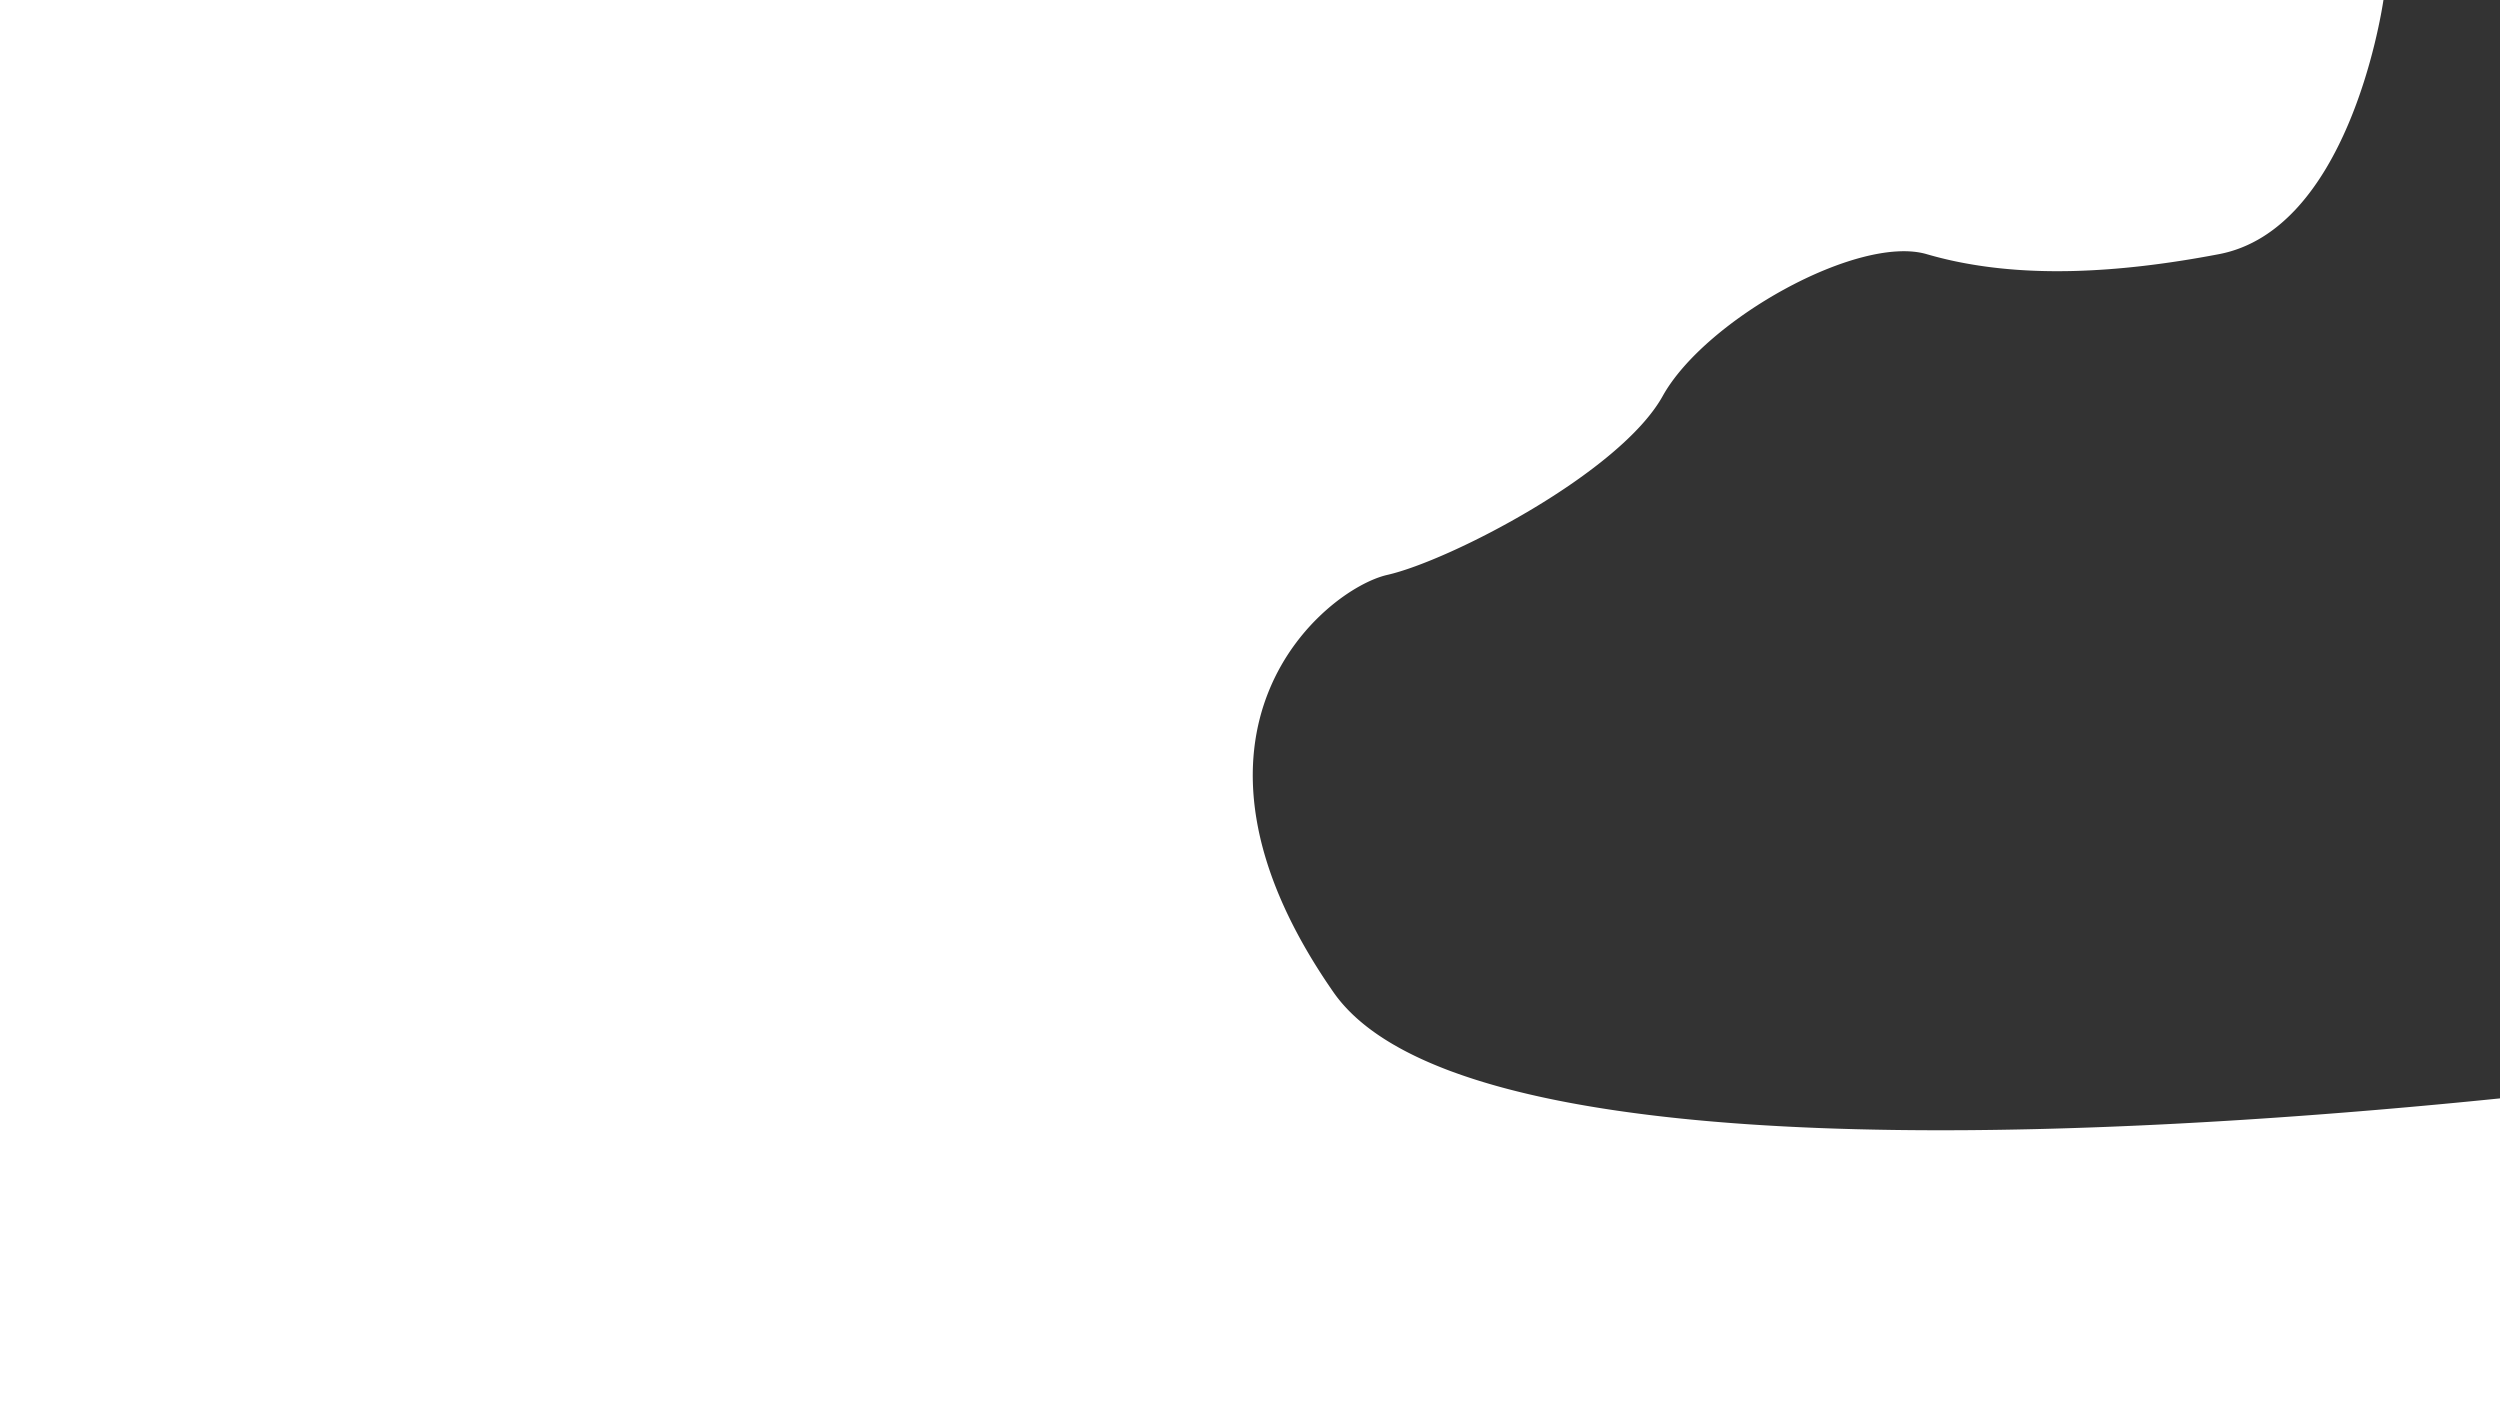 <svg id="Calque_1" data-name="Calque 1" xmlns="http://www.w3.org/2000/svg" viewBox="0 0 1920 1080"><rect x="0" y="0" width="1920" height="1080" fill="#333333" stroke="none"/><defs><style>.cls-1{fill:#fff;}</style></defs><title>bg</title><path class="cls-1" d="M1920,843.56V1080H0V0H1830.49c-2.13,14.26-28.36,176.43-126.3,195.19-83.72,16-145.63,16-194,7.17a298.91,298.91,0,0,1-30.52-7.17c-52.32-15.26-170,50.13-202.73,109S1113.45,430.61,1065.5,441.51,884.57,561.4,1024.08,762c16.81,24.15,45.86,43.33,84.06,58.33,2.52,1,5.1,2,7.69,2.92,94.58,34.75,240.53,45.78,394.36,44.73C1651.4,867,1799.24,855.86,1920,843.56Z"/></svg>